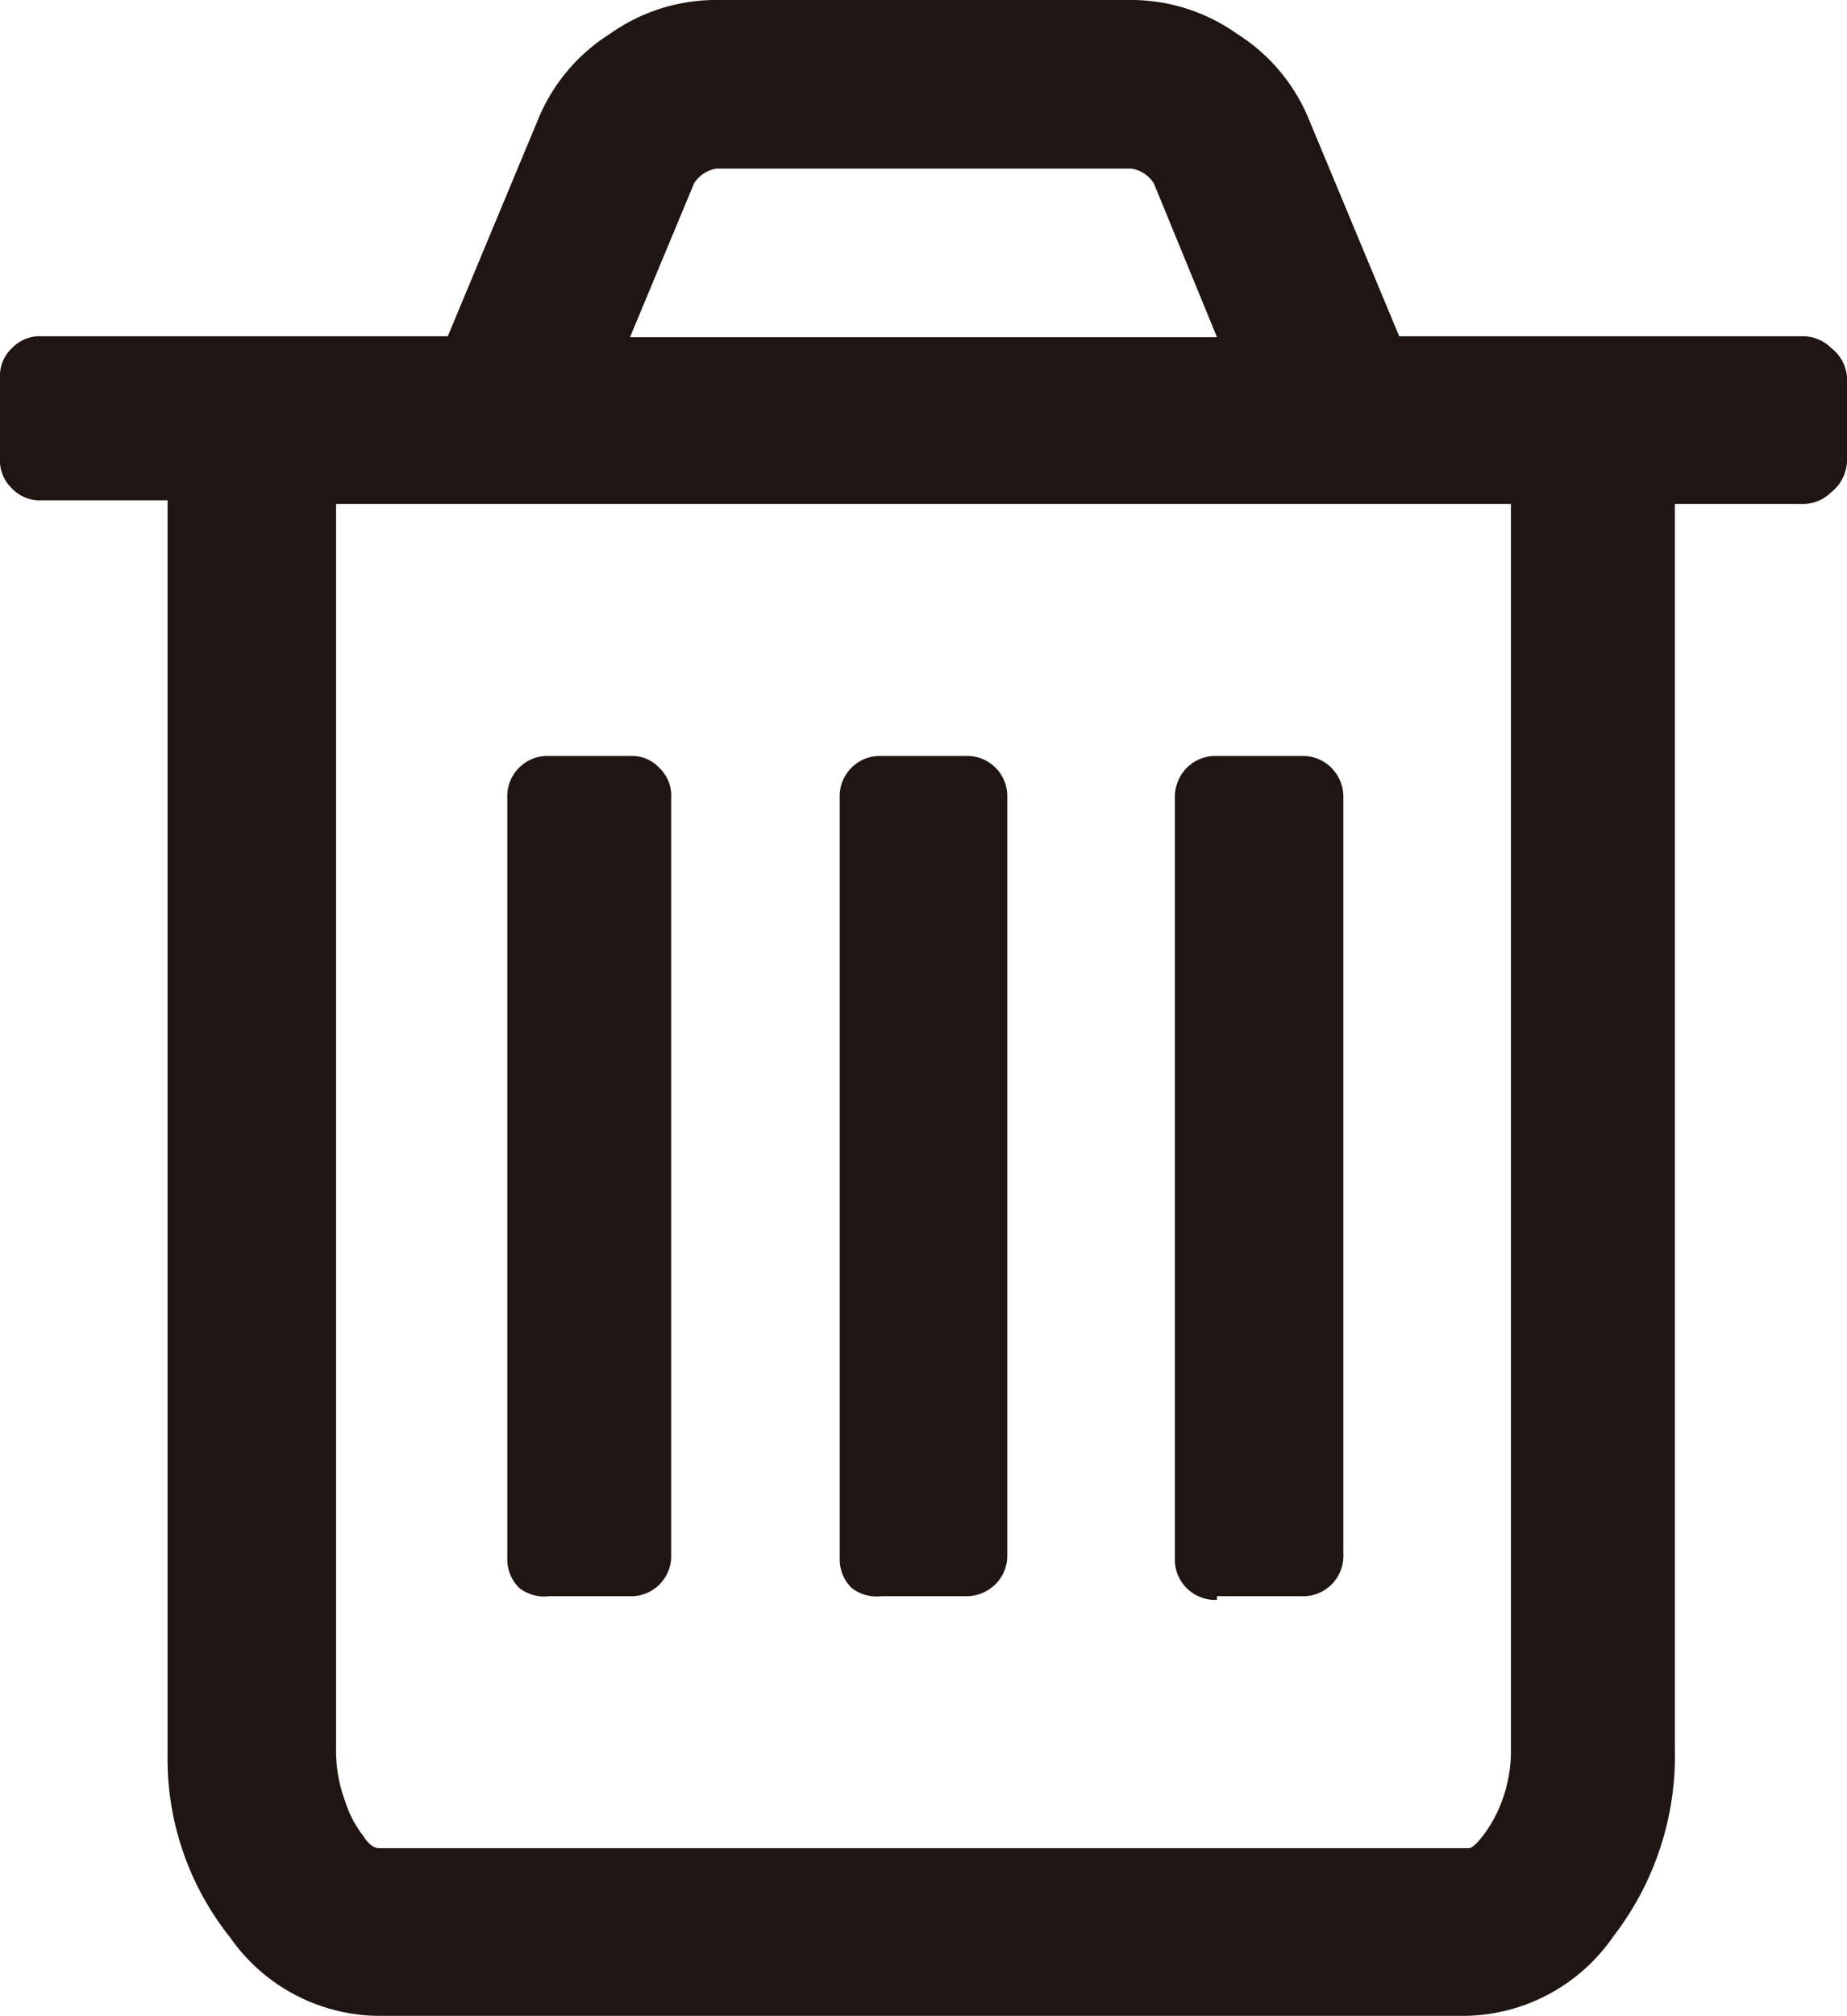 <svg xmlns="http://www.w3.org/2000/svg" viewBox="0 0 20.17 22"><defs><style>.cls-1{fill:#1f1613;}</style></defs><title>org_deleteteam_on</title><g id="Layer_2" data-name="Layer 2"><g id="Layer_1-2" data-name="Layer 1"><path class="cls-1" d="M20,3.8a.44.44,0,0,0-.33-.13H15.28l-1-2.4a2,2,0,0,0-.77-.9A2,2,0,0,0,12.38,0H7.79A2,2,0,0,0,6.66.37a2,2,0,0,0-.77.9l-1,2.4H.46a.42.42,0,0,0-.33.13A.41.41,0,0,0,0,4.12V5a.42.42,0,0,0,.13.33.42.42,0,0,0,.33.13H1.83V19.14a3.12,3.12,0,0,0,.68,2A2,2,0,0,0,4.12,22H16a2,2,0,0,0,1.62-.87,3.22,3.22,0,0,0,.67-2.05V5.5h1.38A.44.44,0,0,0,20,5.37.45.45,0,0,0,20.17,5V4.12A.44.44,0,0,0,20,3.8ZM7.58,2a.36.36,0,0,1,.24-.16h4.54A.36.36,0,0,1,12.6,2l.69,1.68H6.88ZM16.5,19.08a1.57,1.57,0,0,1-.1.58,1.43,1.43,0,0,1-.21.38c-.07.09-.12.13-.15.13H4.13s-.08,0-.16-.13a1.2,1.2,0,0,1-.2-.38,1.57,1.57,0,0,1-.1-.58V5.5H16.5V19.08Z"/><path class="cls-1" d="M6,17.42h.92A.44.44,0,0,0,7.33,17V8.71a.42.42,0,0,0-.13-.33.41.41,0,0,0-.32-.13H6a.44.44,0,0,0-.46.46V17a.44.44,0,0,0,.13.33A.45.45,0,0,0,6,17.42Z"/><path class="cls-1" d="M9.63,17.42h.91a.45.45,0,0,0,.33-.13A.44.44,0,0,0,11,17V8.71a.44.44,0,0,0-.46-.46H9.63a.44.44,0,0,0-.46.46V17a.44.44,0,0,0,.13.33A.45.45,0,0,0,9.63,17.42Z"/><path class="cls-1" d="M13.29,17.42h.92a.44.44,0,0,0,.46-.46V8.71a.45.45,0,0,0-.13-.33.44.44,0,0,0-.33-.13h-.92a.44.44,0,0,0-.33.13.45.45,0,0,0-.13.33V17a.44.44,0,0,0,.46.46Z"/></g></g></svg>